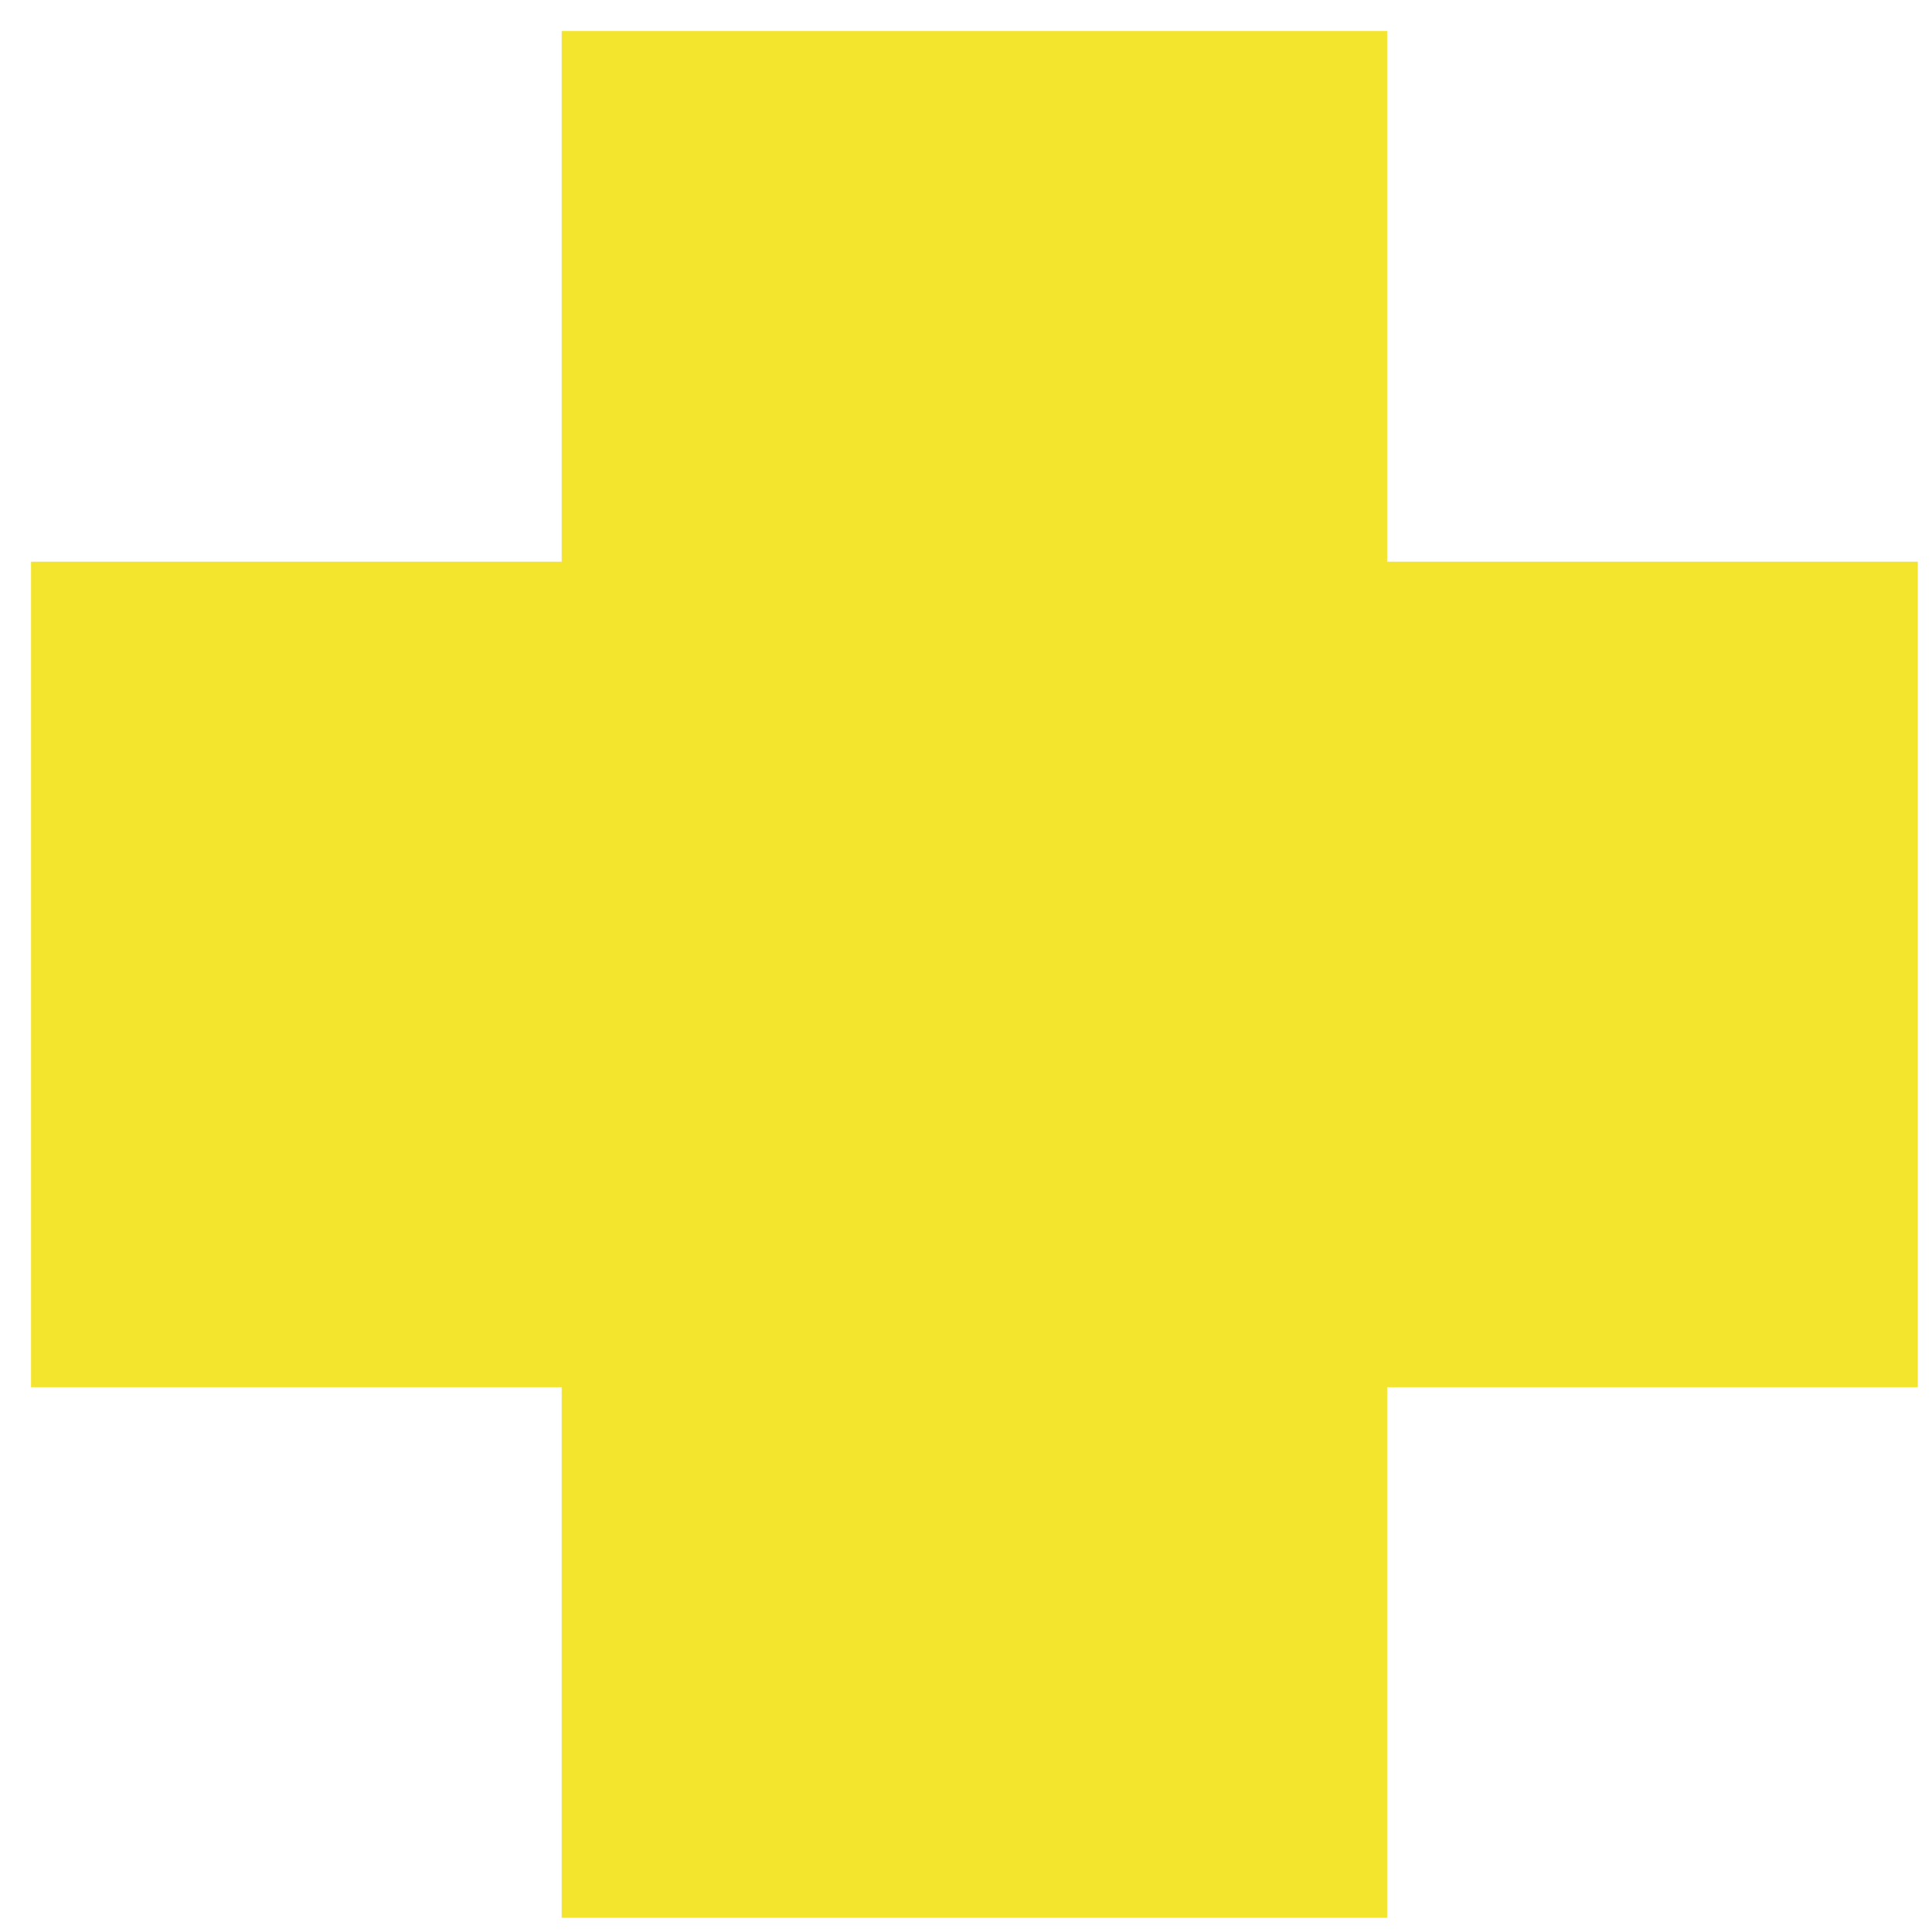 <!--
@Author: admin
@Date:   2017-05-08T10:07:29+02:00
@Last modified by:   admin
@Last modified time: 2017-05-08T10:07:38+02:00
-->




<svg width="57px" height="57px" viewBox="0 0 57 57" version="1.1" xmlns="http://www.w3.org/2000/svg" xmlns:xlink="http://www.w3.org/1999/xlink">
    <!-- Generator: Sketch 43.2 (39069) - http://www.bohemiancoding.com/sketch -->
    <desc>Created with Sketch.</desc>
    <defs></defs>
    <g id="Page-1" stroke="none" stroke-width="1" fill="none" fill-rule="evenodd">
        <g id="Mobile-Portrait" transform="translate(-13, -475)" fill="#F3E42D">
            <g id="HealthIconOff" transform="translate(13, 475)">
                <rect id="Rectangle" x="16.571" y="0.916" width="24.353" height="55.664"></rect>
                <rect id="Rectangle-Copy-2" transform="translate(28.748, 28.748) rotate(90) translate(-28.748, -28.748) " x="16.571" y="0.916" width="24.353" height="55.664"></rect>
            </g>
        </g>
    </g>
</svg>
